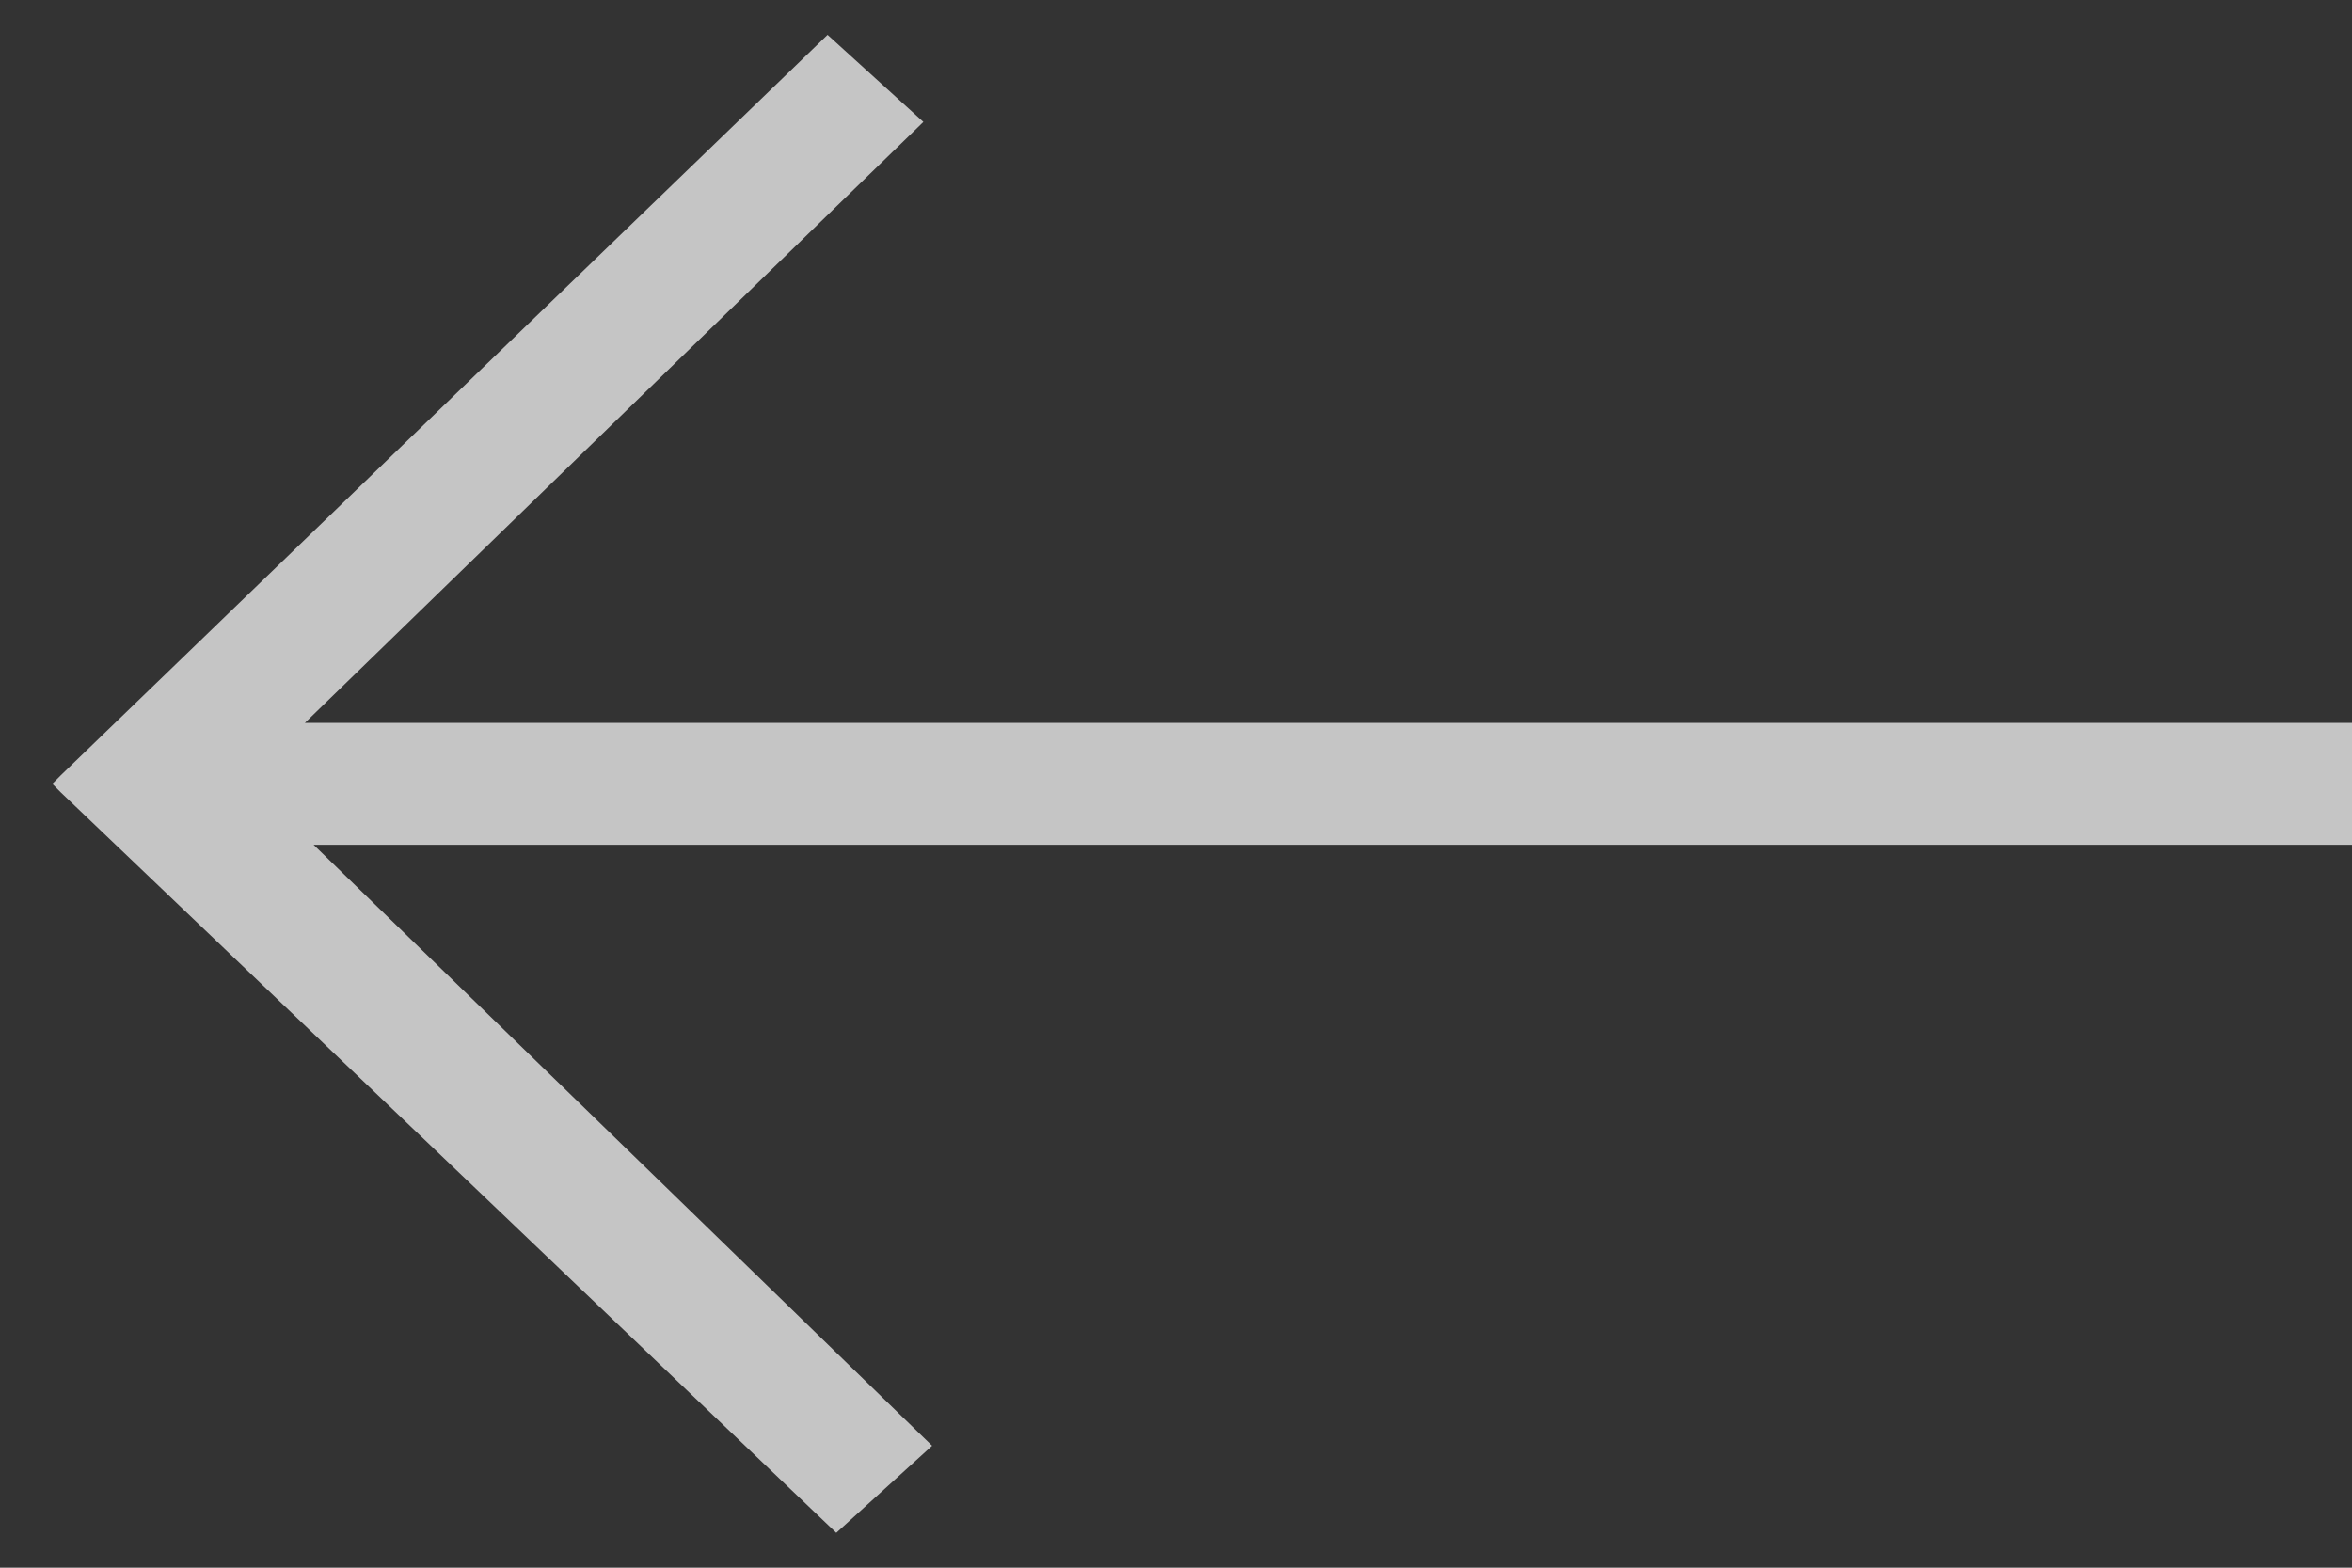 <?xml version="1.0" encoding="utf-8"?>
<!-- Generator: Adobe Illustrator 22.0.1, SVG Export Plug-In . SVG Version: 6.00 Build 0)  -->
<svg version="1.1" id="Layer_1" xmlns="http://www.w3.org/2000/svg" xmlns:xlink="http://www.w3.org/1999/xlink" x="0px" y="0px"
	 viewBox="0 0 27 18" style="enable-background:new 0 0 27 18;" xml:space="preserve">
<rect x="0" y="0" width="27" height="18" fill="#333333" stroke="none"/>
<style type="text/css">
	.st0{opacity:0.716;fill:#FFFFFF;}
</style>
<path id="Home-Slide-1" transform="translate(-88, -1280)" class="st0" d="M97.6,1297.6l1.1-1l-7.1-6.9h23.4v-1.4
	H91.5l7.1-6.9l-1.1-1l-8.8,8.5l-0.1,0.1l0.1,0.1L97.6,1297.6z"/>
</svg>
